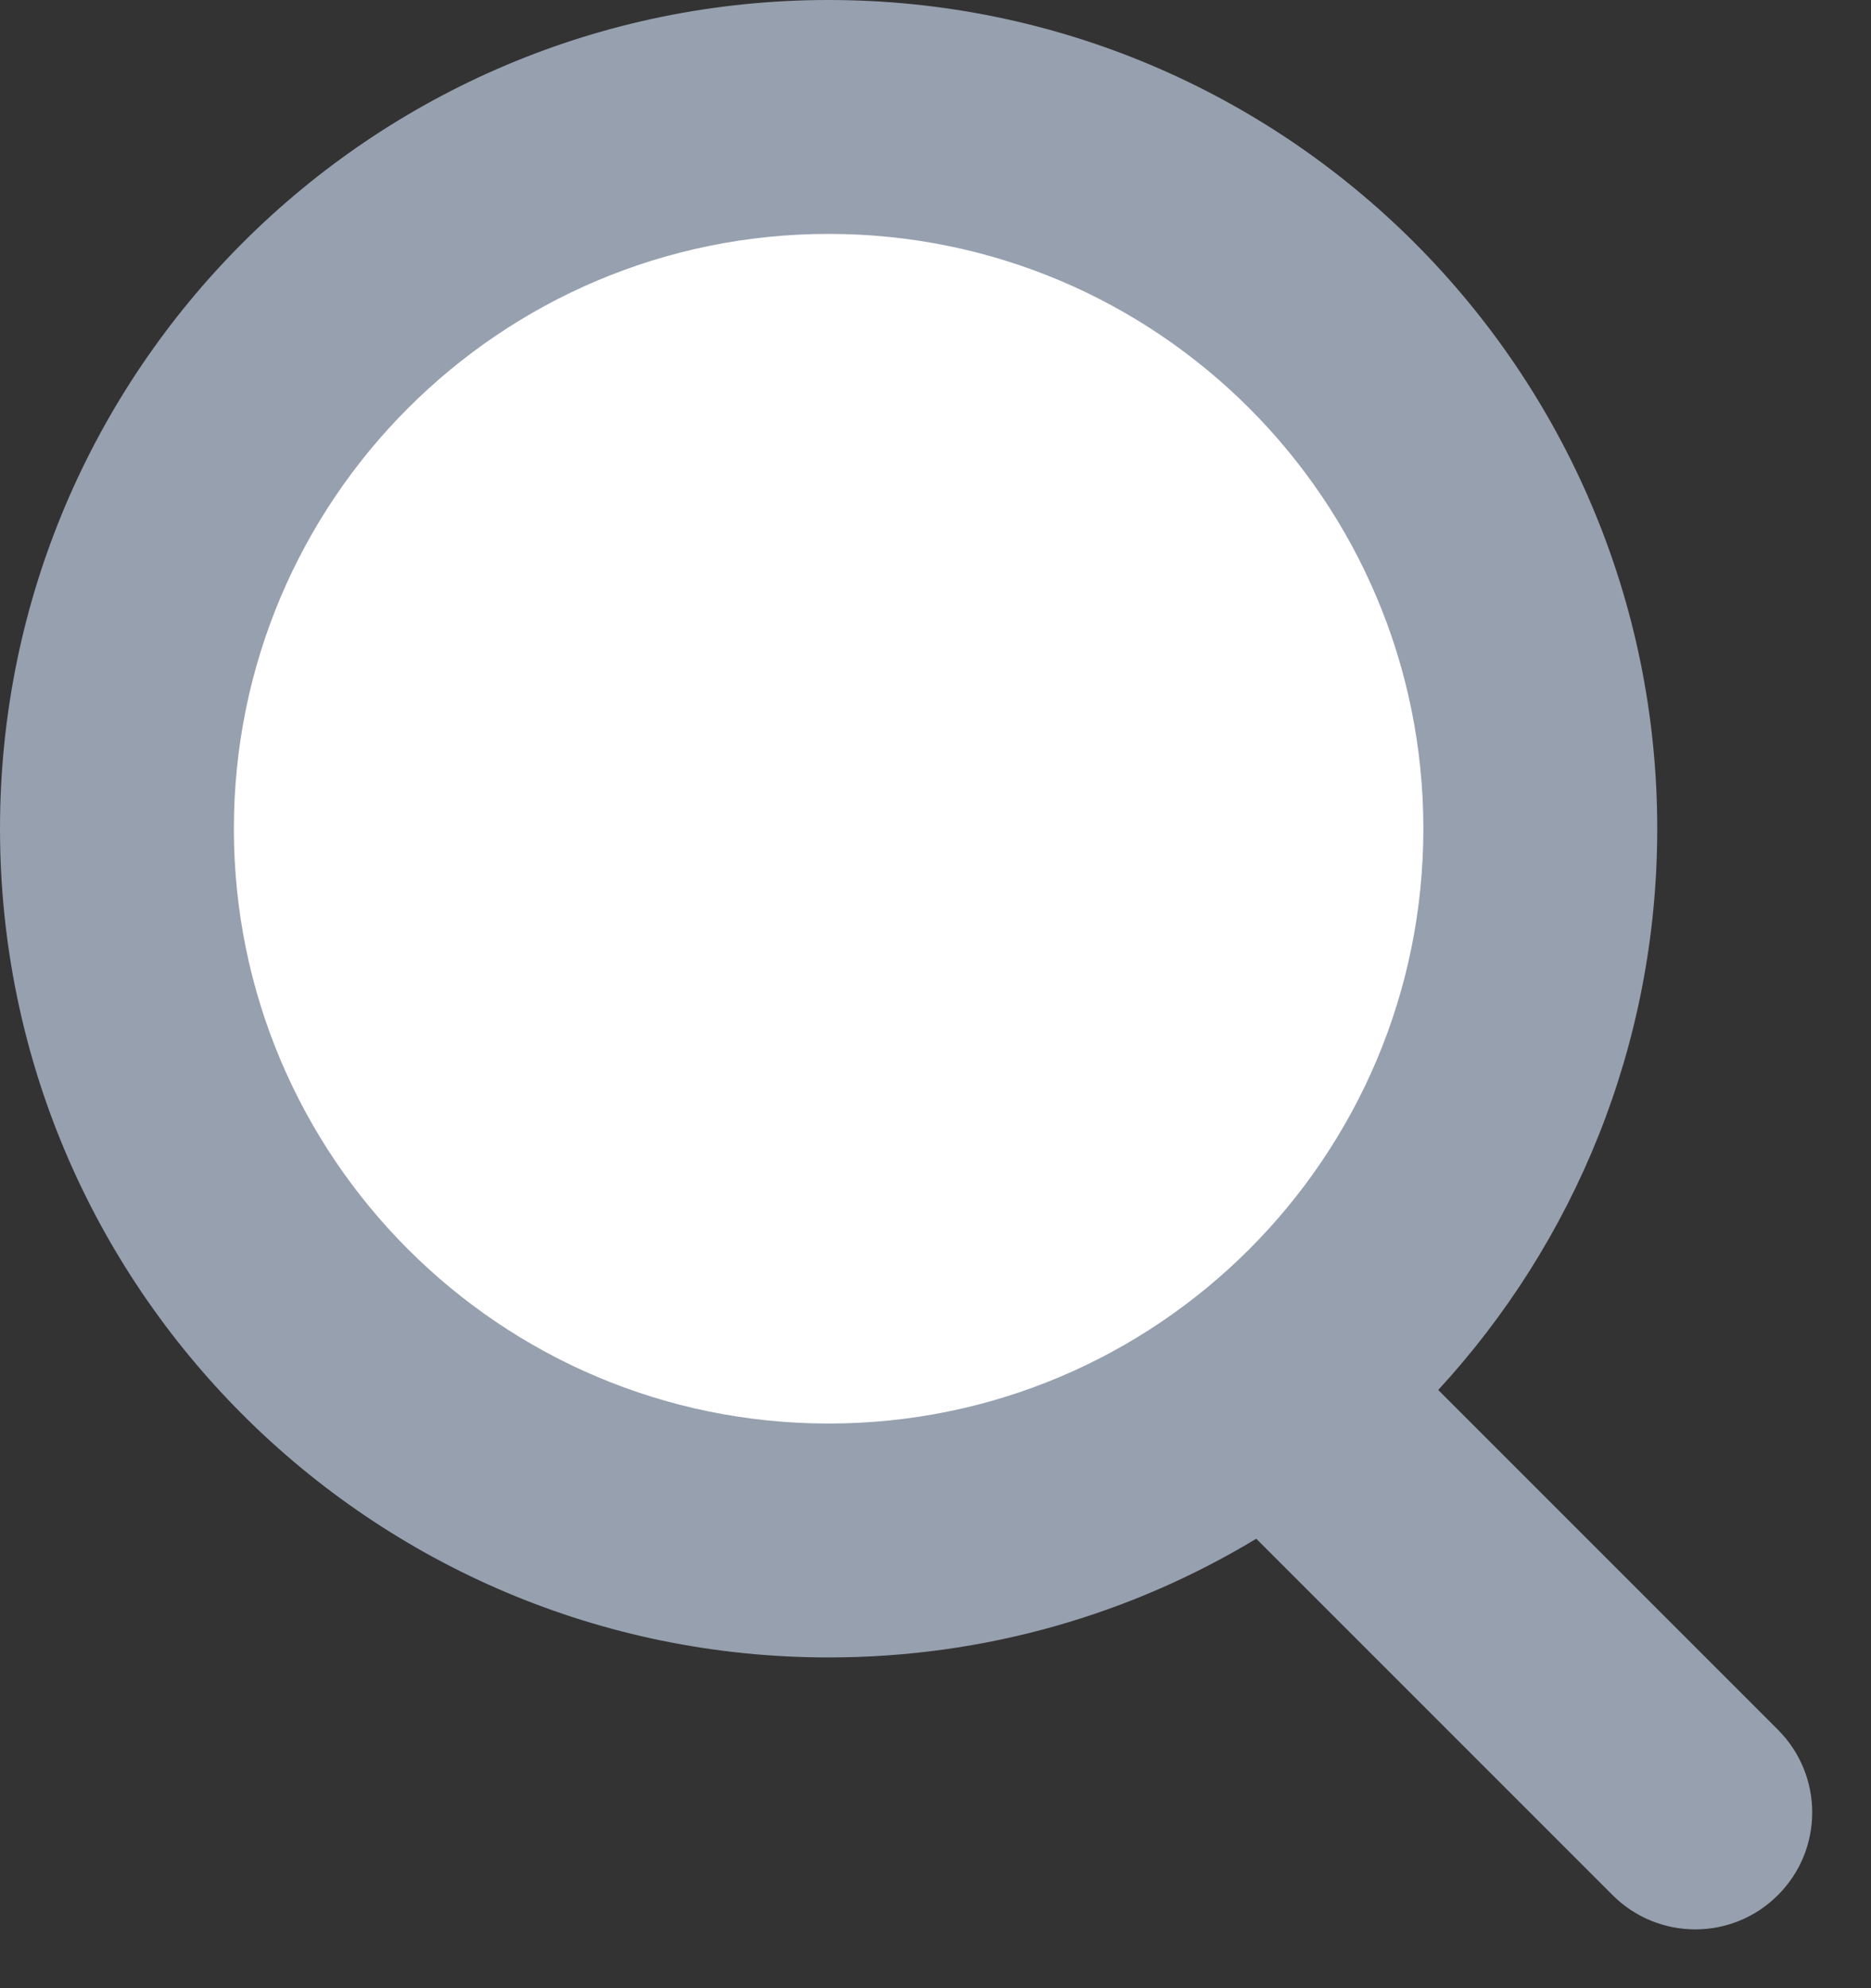 <?xml version="1.0" encoding="UTF-8"?>
<svg width="16px" height="17px" viewBox="0 0 16 17" version="1.1" xmlns="http://www.w3.org/2000/svg" xmlns:xlink="http://www.w3.org/1999/xlink">
    <rect x="0" y="0" width="16" height="17" fill="#333333" stroke="none"/>
    <!-- Generator: Sketch 39.1 (31720) - http://www.bohemiancoding.com/sketch -->
    <title>spyglass</title>
    <desc>Created with Sketch.</desc>
    <defs>
        <path d="M12.172,7.086 C12.172,9.895 9.895,12.172 7.086,12.172 C4.277,12.172 2,9.895 2,7.086 C2,4.277 4.277,2 7.086,2 C9.895,2 12.172,4.277 12.172,7.086 Z" id="path-1"></path>
    </defs>
    <g id="Page-1" stroke="none" stroke-width="1" fill="none" fill-rule="evenodd">
        <g id="Search-Flyout-(all-variations)" transform="translate(-441, -152)">
            <g id="Menu" transform="translate(0, 88)">
                <g id="Nav">
                    <g id="Search" transform="translate(160, 56)">
                        <g id="spyglass" transform="translate(281, 8)">
                            <path d="M10.743,13.157 C9.675,13.802 8.424,14.172 7.086,14.172 C3.173,14.172 0,11 0,7.086 C0,3.173 3.173,0 7.086,0 C10.999,0 14.172,3.173 14.172,7.086 C14.172,8.937 13.462,10.623 12.299,11.885 L15.204,14.79 C15.595,15.181 15.595,15.814 15.204,16.204 C14.814,16.595 14.181,16.595 13.79,16.204 L10.743,13.157 Z" id="Combined-Shape" fill="#97A0AF"></path>
                            <mask id="mask-2" fill="white">
                                <use xlink:href="#path-1"></use>
                            </mask>
                            <use id="Mask" fill="#FFFFFF" xlink:href="#path-1"></use>
                        </g>
                    </g>
                </g>
            </g>
        </g>
    </g>
</svg>
